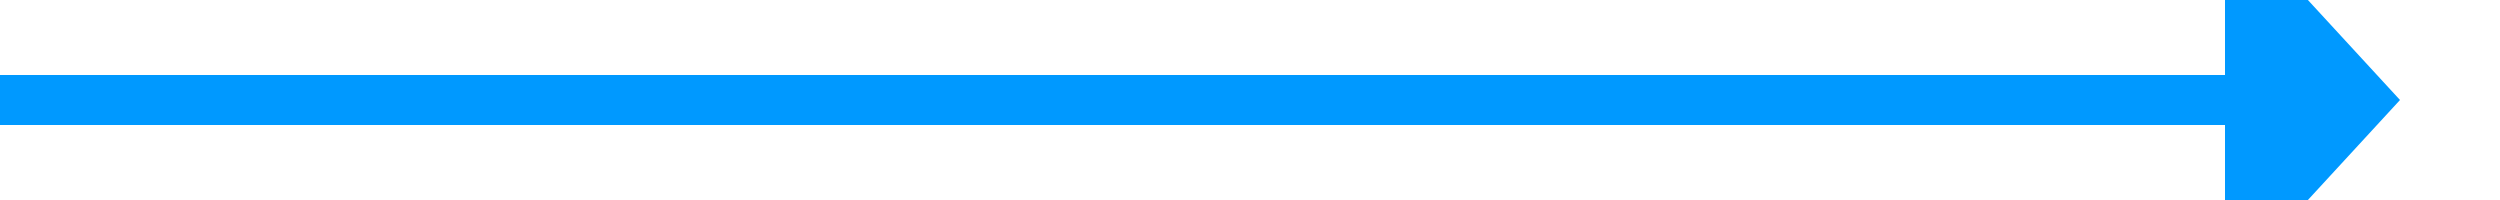 ﻿<?xml version="1.0" encoding="utf-8"?>
<svg version="1.1" width="100px" height="8px" viewBox="229 223  100 8" xmlns:xlink="http://www.w3.org/1999/xlink" xmlns="http://www.w3.org/2000/svg">
  <path d="M 229 227  L 319 227  " stroke-width="2" stroke="#0099ff" fill="none" />
  <path d="M 318 234.6  L 325 227  L 318 219.4  L 318 234.6  Z " fill-rule="nonzero" fill="#0099ff" stroke="none" />
</svg>